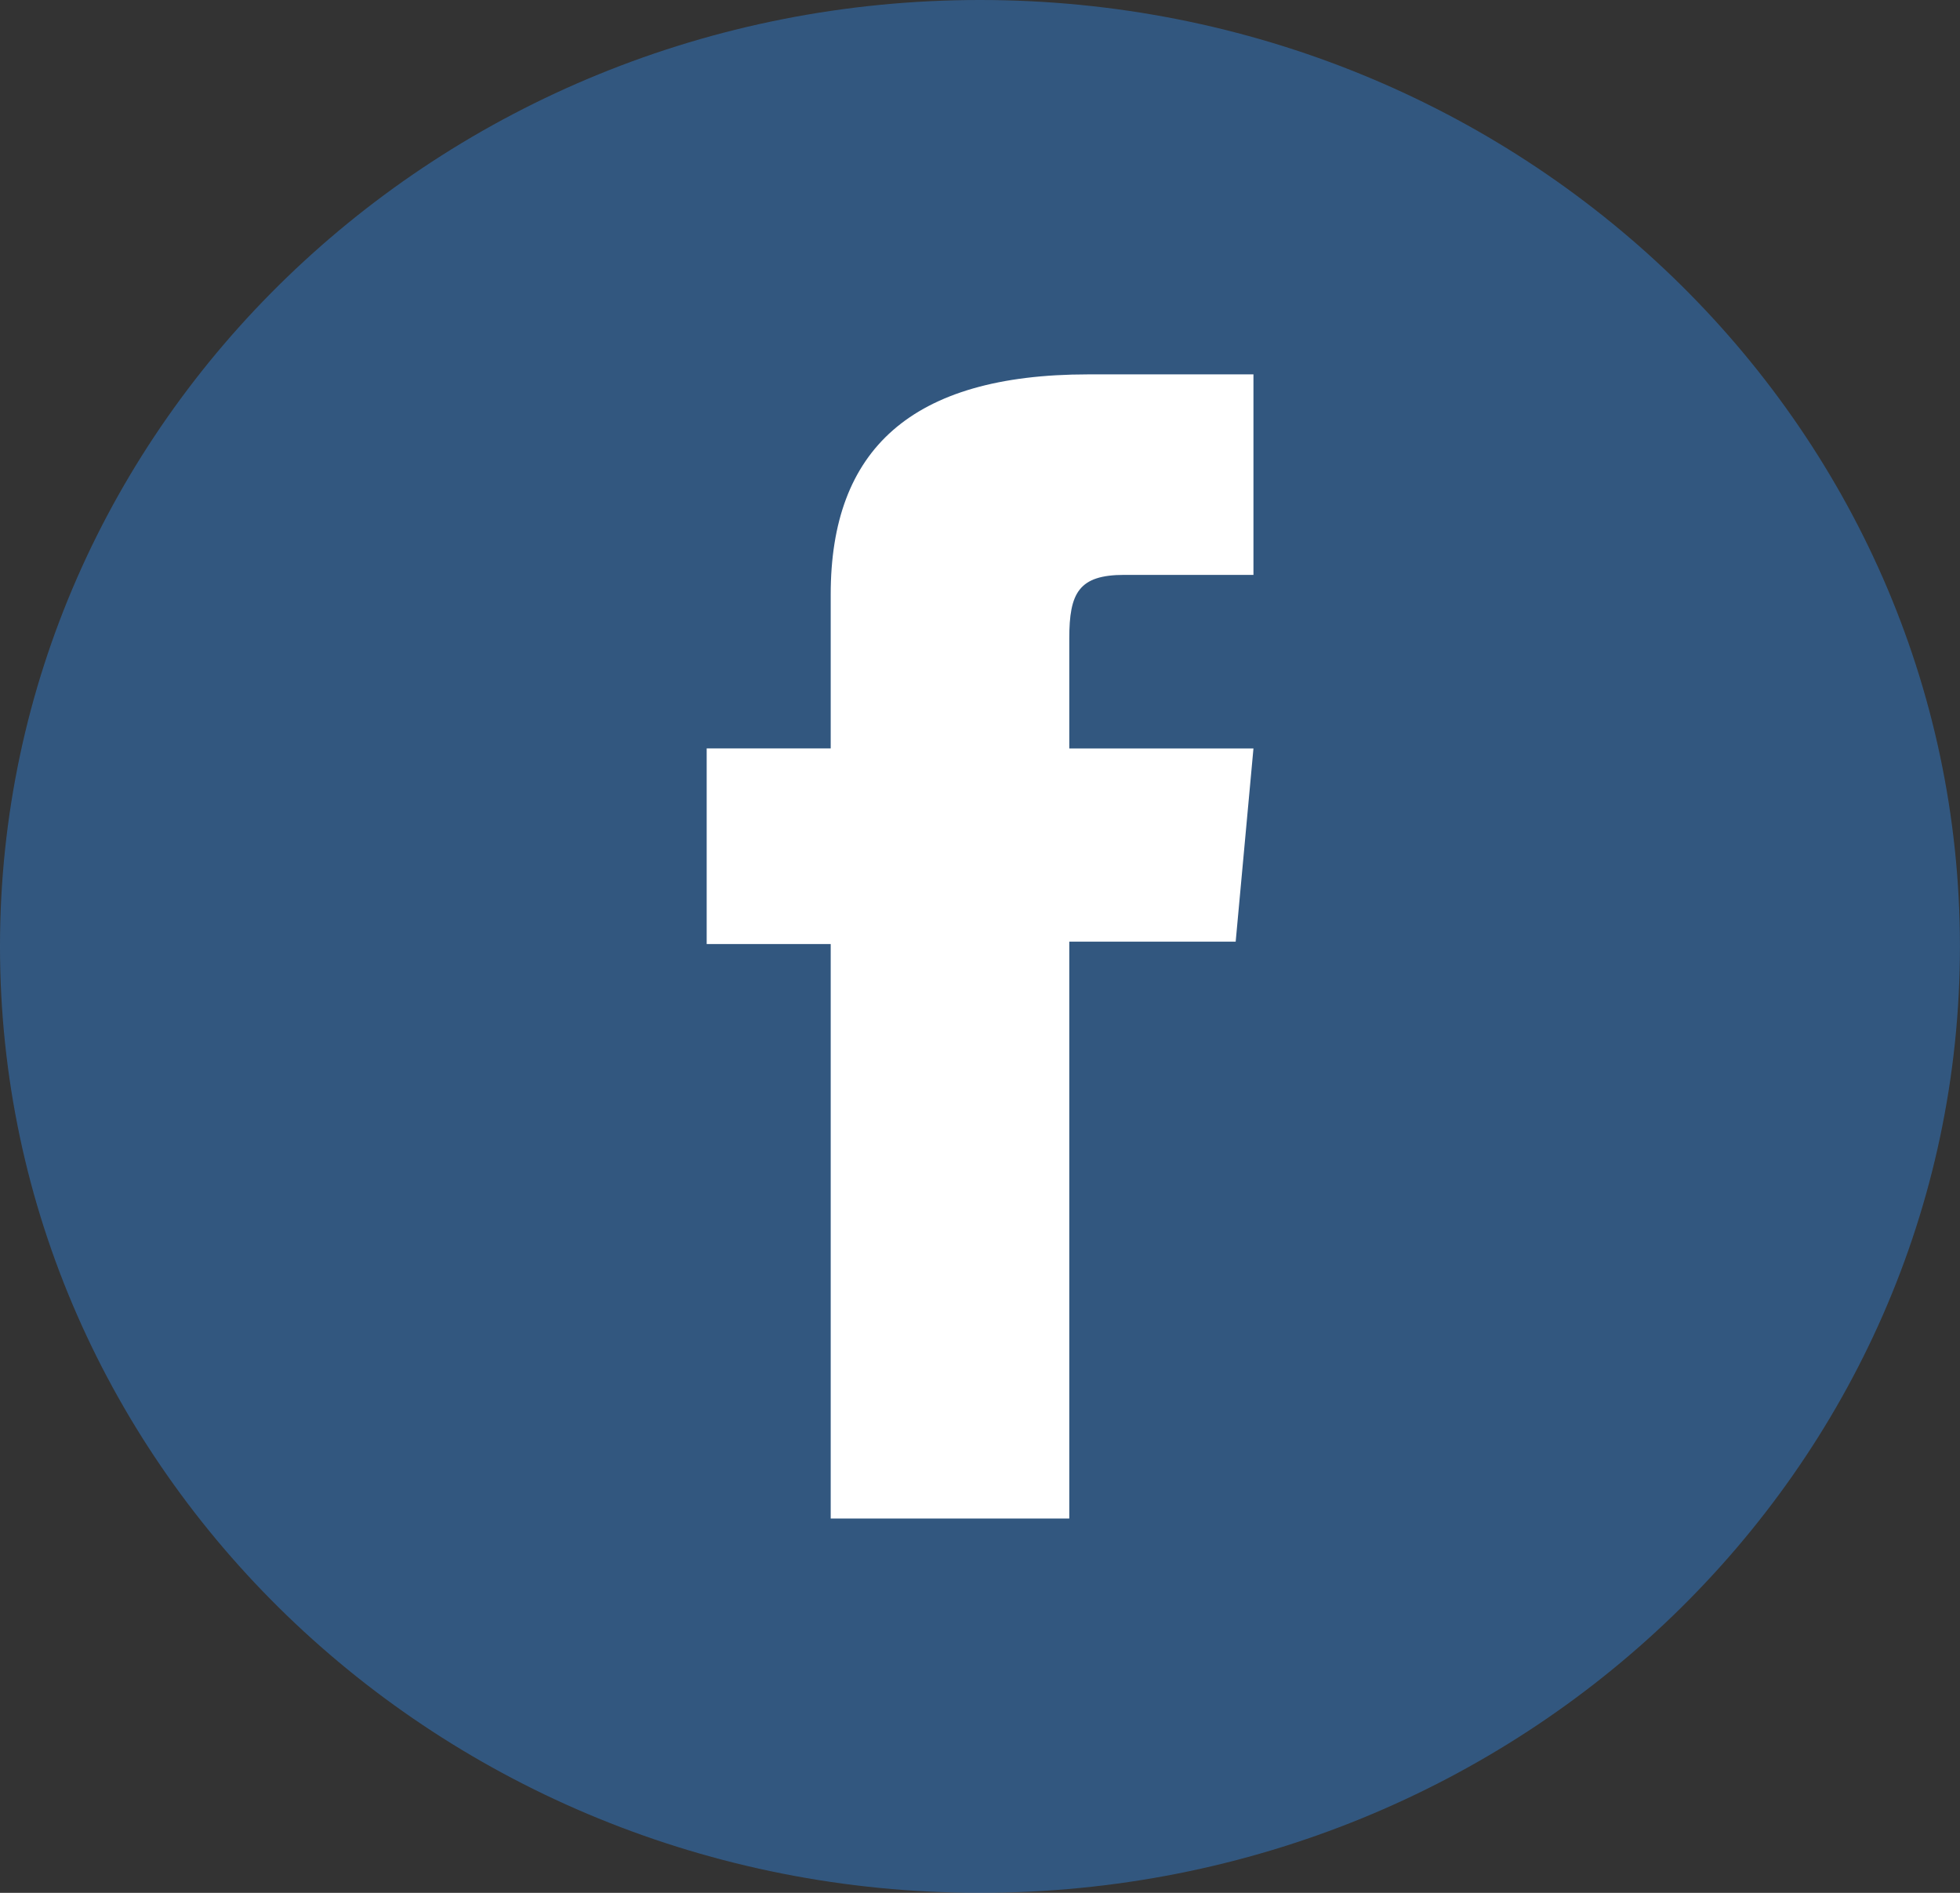 <svg width="29" height="28" viewBox="0 0 29 28" fill="none" xmlns="http://www.w3.org/2000/svg">
<rect x="0" y="0" width="29" height="28" fill="#333333" stroke="none"/>
<g clip-path="url(#clip0_1571_18)">
<path opacity="0.5" d="M14.499 28C6.492 28 0 21.731 0 14C0 6.269 6.492 0 14.499 0C22.508 0 28.999 6.269 28.999 14C29 21.733 22.508 28 14.499 28Z" fill="#337CCC"/>
<path d="M12.291 22.463H15.821V13.929H18.283L18.546 11.072H15.821C15.821 11.072 15.821 10.005 15.821 9.444C15.821 8.77 15.961 8.504 16.636 8.504C17.178 8.504 18.546 8.504 18.546 8.504V5.538C18.546 5.538 16.532 5.538 16.102 5.538C13.476 5.538 12.291 6.656 12.291 8.793C12.291 10.655 12.291 11.071 12.291 11.071H10.456V13.965H12.291V22.463Z" fill="white"/>
</g>
<defs>
<clipPath id="clip0_1571_18">
<rect width="29" height="28" fill="white"/>
</clipPath>
</defs>
</svg>
